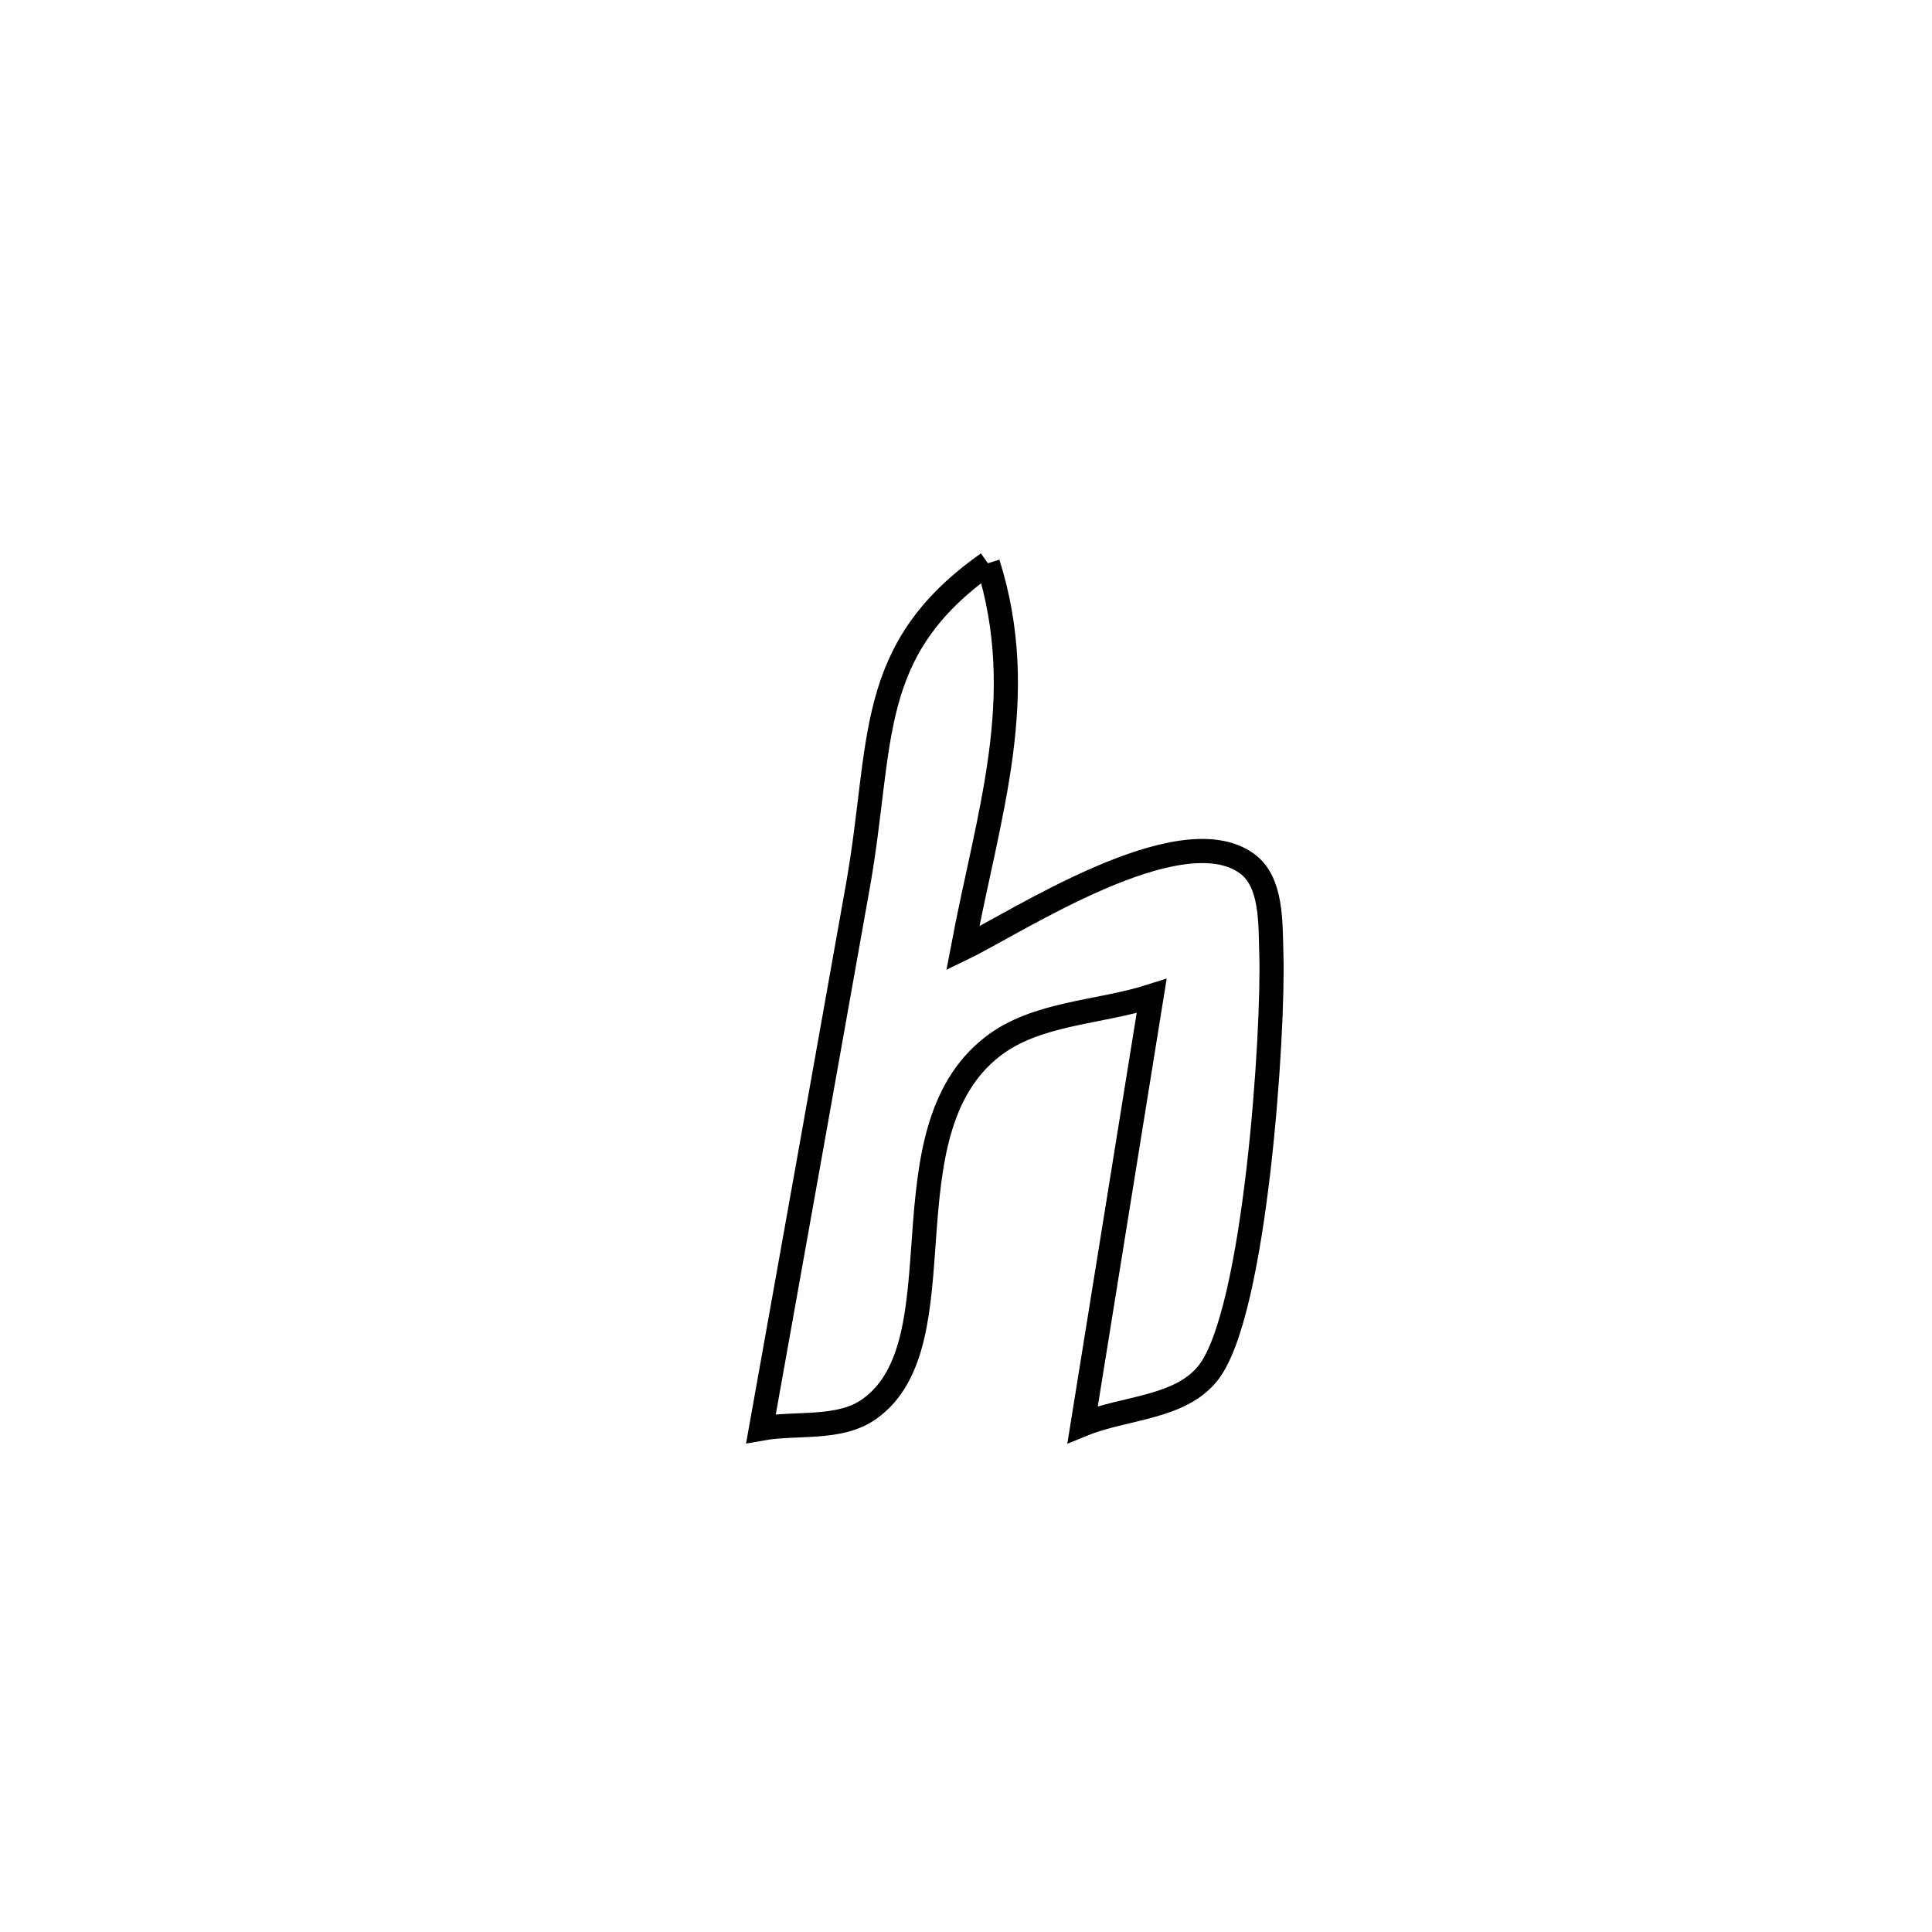 <svg xmlns="http://www.w3.org/2000/svg" viewBox="0.0 0.0 24.0 24.0" height="200px" width="200px"><path fill="none" stroke="black" stroke-width=".3" stroke-opacity="1.0"  filling="0" d="M12.272 6.997 L12.272 6.997 C12.794 8.655 12.279 10.094 11.96 11.782 L11.96 11.782 C12.628 11.459 14.654 10.12 15.491 10.728 C15.803 10.956 15.781 11.461 15.793 11.848 C15.824 12.801 15.599 16.306 15.008 17.055 C14.66 17.496 13.969 17.482 13.449 17.695 L13.449 17.695 C13.735 15.921 14.02 14.147 14.306 12.373 L14.306 12.373 C13.646 12.584 12.871 12.578 12.325 13.005 C10.949 14.081 11.956 16.679 10.801 17.502 C10.429 17.768 9.902 17.666 9.453 17.747 L9.453 17.747 C9.855 15.5 10.258 13.254 10.657 11.006 C10.976 9.209 10.736 8.079 12.272 6.997 L12.272 6.997"></path></svg>